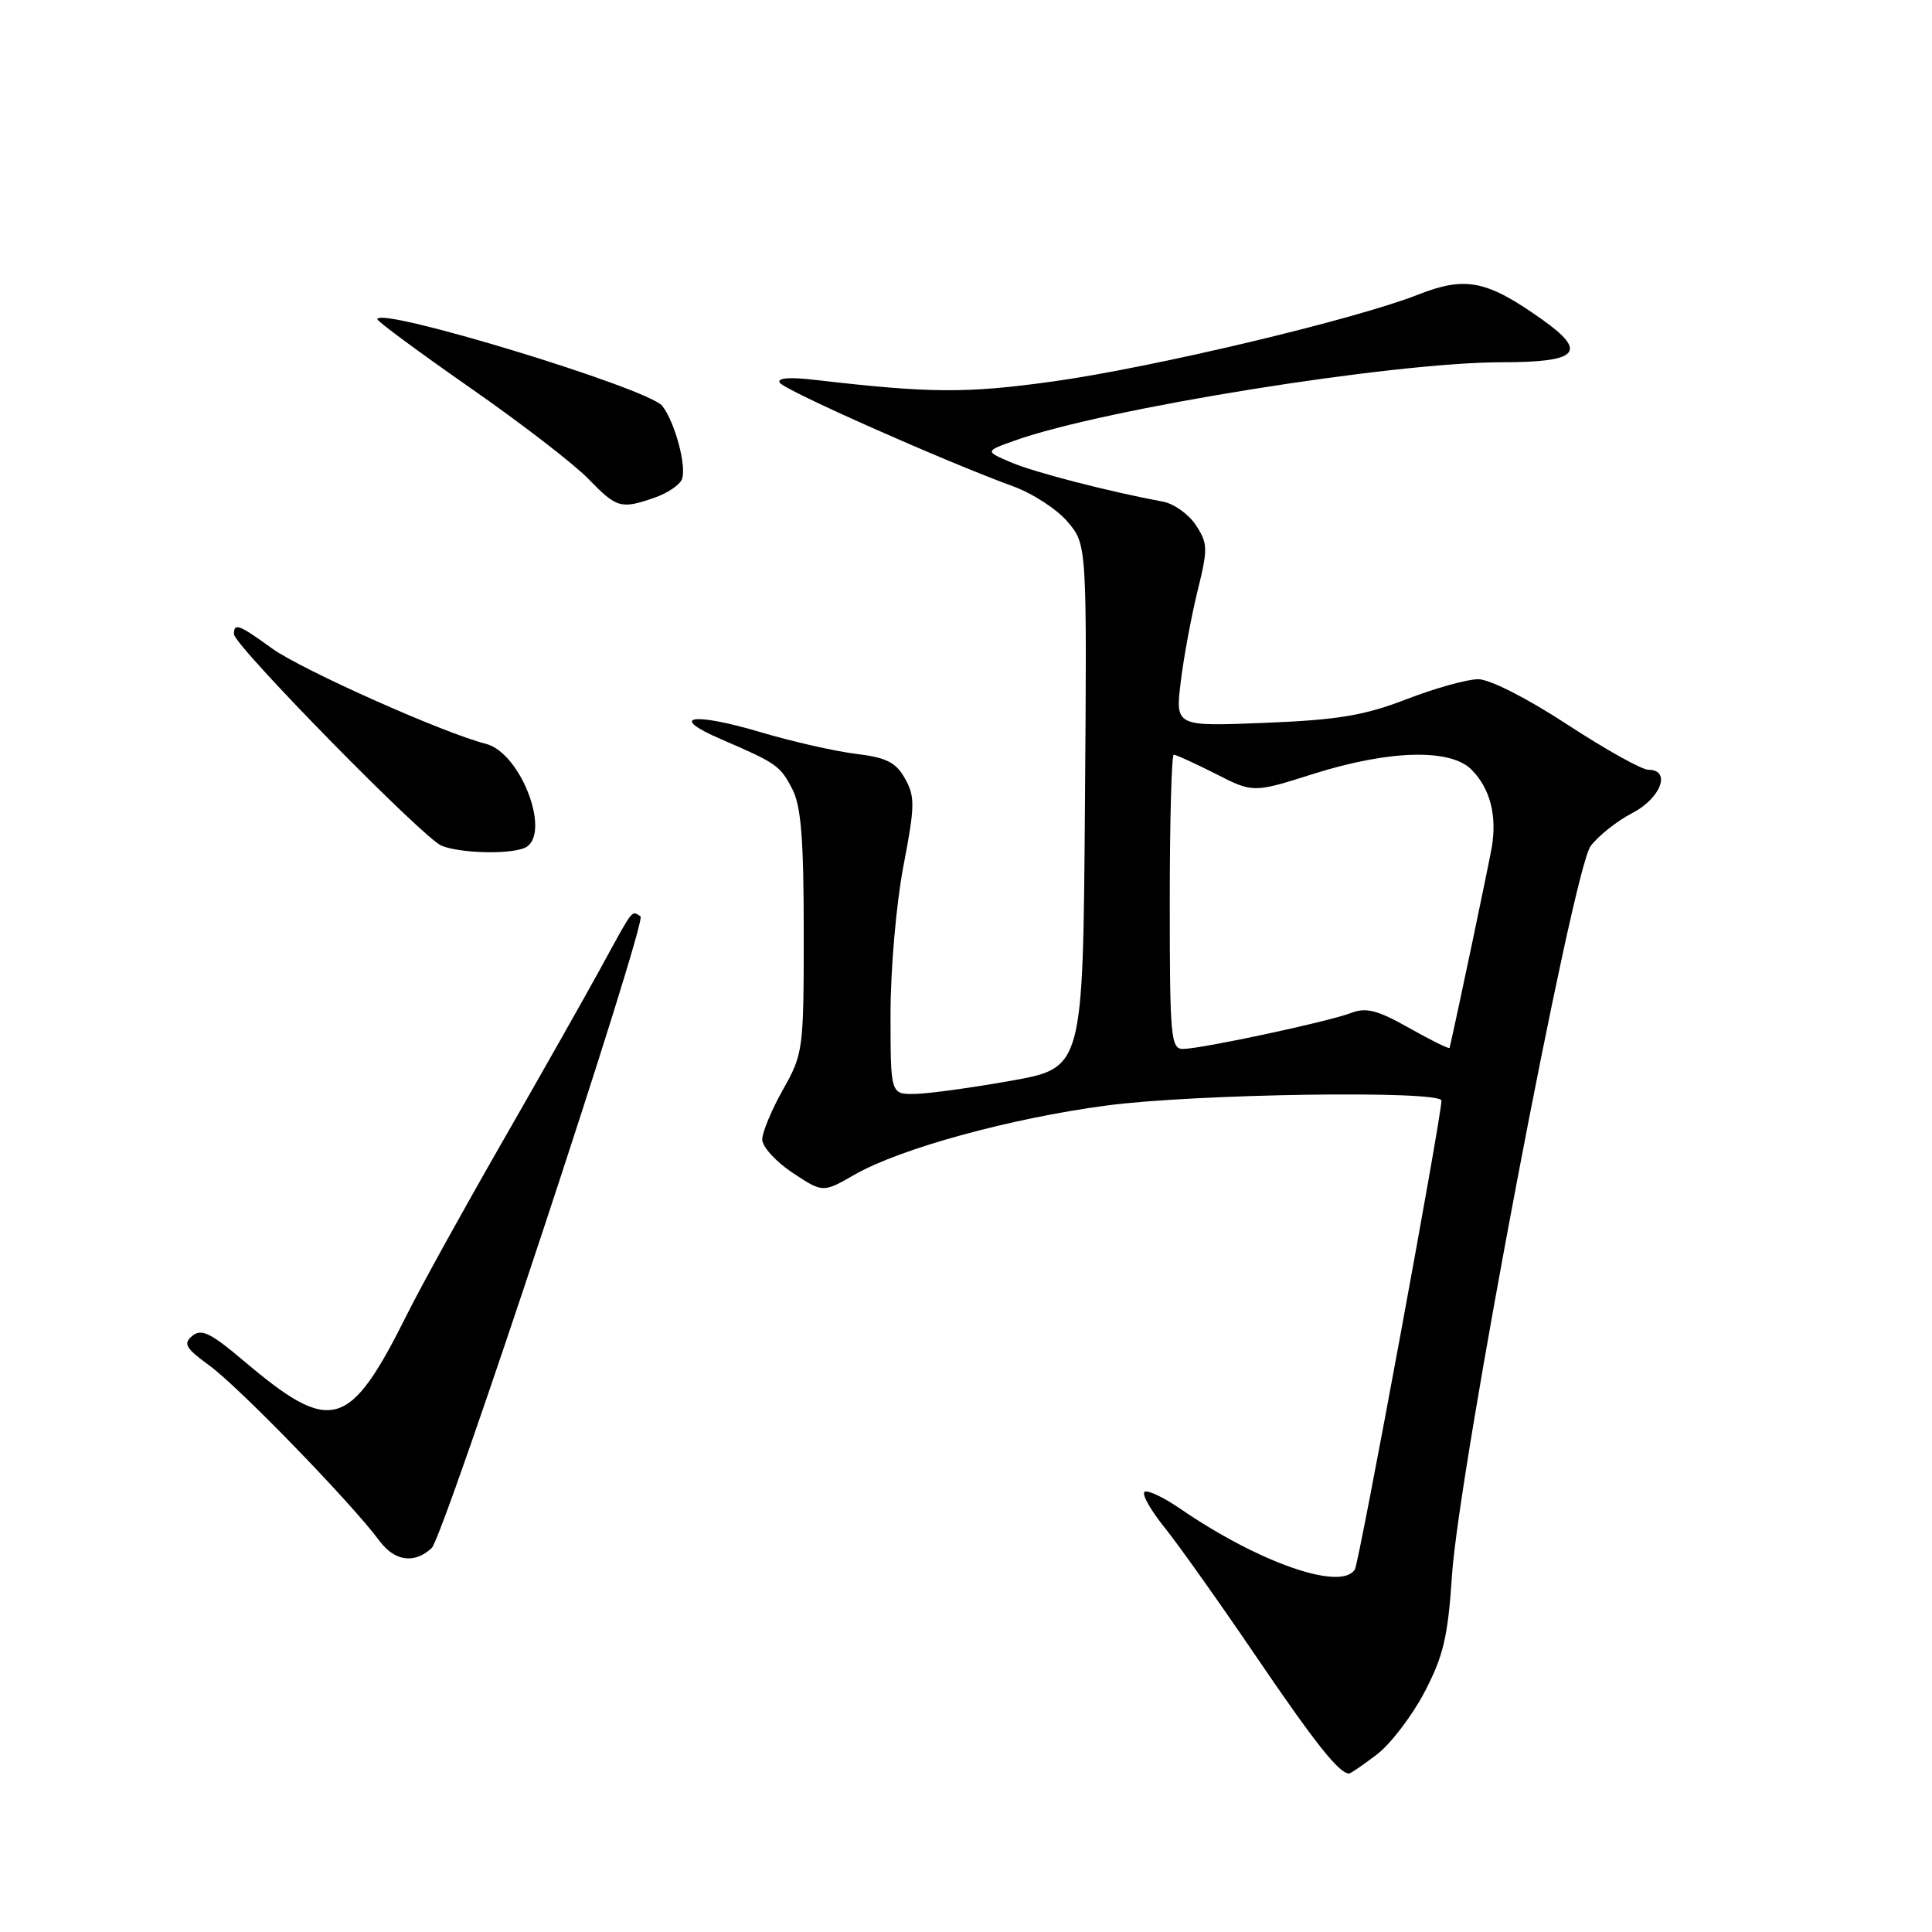 <?xml version="1.0" encoding="UTF-8" standalone="no"?>
<!DOCTYPE svg PUBLIC "-//W3C//DTD SVG 1.1//EN" "http://www.w3.org/Graphics/SVG/1.1/DTD/svg11.dtd" >
<svg xmlns="http://www.w3.org/2000/svg" xmlns:xlink="http://www.w3.org/1999/xlink" version="1.1" viewBox="0 0 256 256">
 <g >
 <path fill="currentColor"
d=" M 182.44 232.48 C 184.26 231.09 187.09 227.38 188.75 224.23 C 191.25 219.45 191.86 216.89 192.39 208.79 C 193.33 194.62 208.41 115.27 210.76 112.12 C 211.78 110.75 214.28 108.77 216.31 107.72 C 220.09 105.76 221.48 102.00 218.42 102.00 C 217.55 102.00 212.72 99.30 207.67 96.00 C 202.34 92.51 197.40 90.00 195.87 90.00 C 194.42 90.00 190.15 91.19 186.37 92.65 C 180.77 94.81 177.31 95.39 167.62 95.78 C 155.74 96.26 155.74 96.26 156.45 90.38 C 156.84 87.15 157.84 81.74 158.67 78.36 C 160.07 72.70 160.05 72.01 158.47 69.60 C 157.53 68.16 155.57 66.75 154.13 66.48 C 146.78 65.10 137.11 62.60 134.00 61.28 C 130.50 59.79 130.50 59.79 134.45 58.38 C 146.27 54.15 184.52 48.00 199.02 48.00 C 209.16 48.00 210.43 46.66 204.36 42.35 C 197.00 37.12 194.20 36.56 187.88 39.05 C 179.52 42.34 152.78 48.70 139.50 50.55 C 128.01 52.14 123.30 52.11 108.10 50.35 C 104.62 49.94 102.93 50.07 103.32 50.71 C 103.94 51.71 125.24 61.16 134.22 64.43 C 136.82 65.37 140.09 67.50 141.48 69.16 C 144.03 72.18 144.03 72.18 143.76 106.84 C 143.50 141.50 143.50 141.50 134.00 143.20 C 128.78 144.13 123.04 144.92 121.25 144.95 C 118.00 145.00 118.00 145.00 118.00 134.34 C 118.00 128.42 118.76 119.70 119.71 114.75 C 121.24 106.78 121.26 105.55 119.92 103.17 C 118.71 101.01 117.47 100.38 113.37 99.88 C 110.60 99.54 104.92 98.25 100.76 97.01 C 91.71 94.33 88.46 94.89 95.50 97.93 C 102.96 101.15 103.37 101.44 105.00 104.59 C 106.15 106.82 106.50 111.24 106.50 123.50 C 106.50 139.11 106.43 139.62 103.75 144.38 C 102.24 147.06 101.00 150.04 101.00 150.99 C 101.00 151.95 102.81 153.93 105.02 155.40 C 109.04 158.06 109.04 158.06 113.27 155.63 C 119.28 152.19 133.88 148.18 146.60 146.49 C 158.31 144.93 191.00 144.45 191.00 145.84 C 191.00 147.99 180.09 207.04 179.53 207.96 C 177.73 210.87 166.85 207.09 156.38 199.91 C 154.11 198.35 151.98 197.36 151.64 197.70 C 151.30 198.04 152.50 200.16 154.32 202.41 C 156.13 204.66 161.59 212.35 166.45 219.50 C 174.23 230.95 177.44 235.00 178.76 235.00 C 178.96 235.00 180.62 233.87 182.44 232.48 Z  M 57.19 205.14 C 58.81 203.66 85.80 121.99 84.87 121.42 C 83.64 120.66 84.05 120.12 79.47 128.50 C 77.36 132.35 71.50 142.70 66.45 151.50 C 61.40 160.30 55.80 170.43 54.02 174.00 C 46.28 189.52 43.95 190.19 32.22 180.26 C 27.90 176.61 26.68 176.02 25.48 177.01 C 24.24 178.05 24.59 178.64 27.76 180.95 C 31.65 183.78 46.61 199.20 50.28 204.17 C 52.29 206.88 54.90 207.25 57.19 205.14 Z  M 69.42 112.39 C 73.23 110.93 69.14 99.75 64.35 98.55 C 58.82 97.16 39.92 88.73 36.03 85.91 C 31.64 82.73 31.00 82.49 31.00 84.03 C 31.00 85.50 56.09 111.07 58.50 112.06 C 60.91 113.04 67.22 113.24 69.42 112.39 Z  M 86.77 65.93 C 88.46 65.34 90.07 64.25 90.36 63.50 C 91.01 61.81 89.44 55.95 87.76 53.79 C 85.94 51.46 50.00 40.51 50.00 42.30 C 50.00 42.58 55.51 46.65 62.25 51.35 C 68.99 56.04 76.05 61.48 77.95 63.44 C 81.73 67.34 82.27 67.50 86.77 65.93 Z  M 155.00 119.50 C 155.00 108.78 155.24 100.00 155.53 100.00 C 155.83 100.00 158.32 101.14 161.07 102.53 C 166.06 105.07 166.06 105.07 174.08 102.53 C 184.06 99.38 192.16 99.16 194.97 101.97 C 197.44 104.44 198.38 108.04 197.67 112.25 C 197.26 114.62 193.07 134.58 192.08 138.85 C 192.04 139.04 189.64 137.86 186.75 136.23 C 182.49 133.83 181.03 133.45 179.00 134.23 C 176.01 135.38 159.23 138.97 156.75 138.99 C 155.14 139.00 155.00 137.41 155.00 119.50 Z "/>
</g>
</svg>